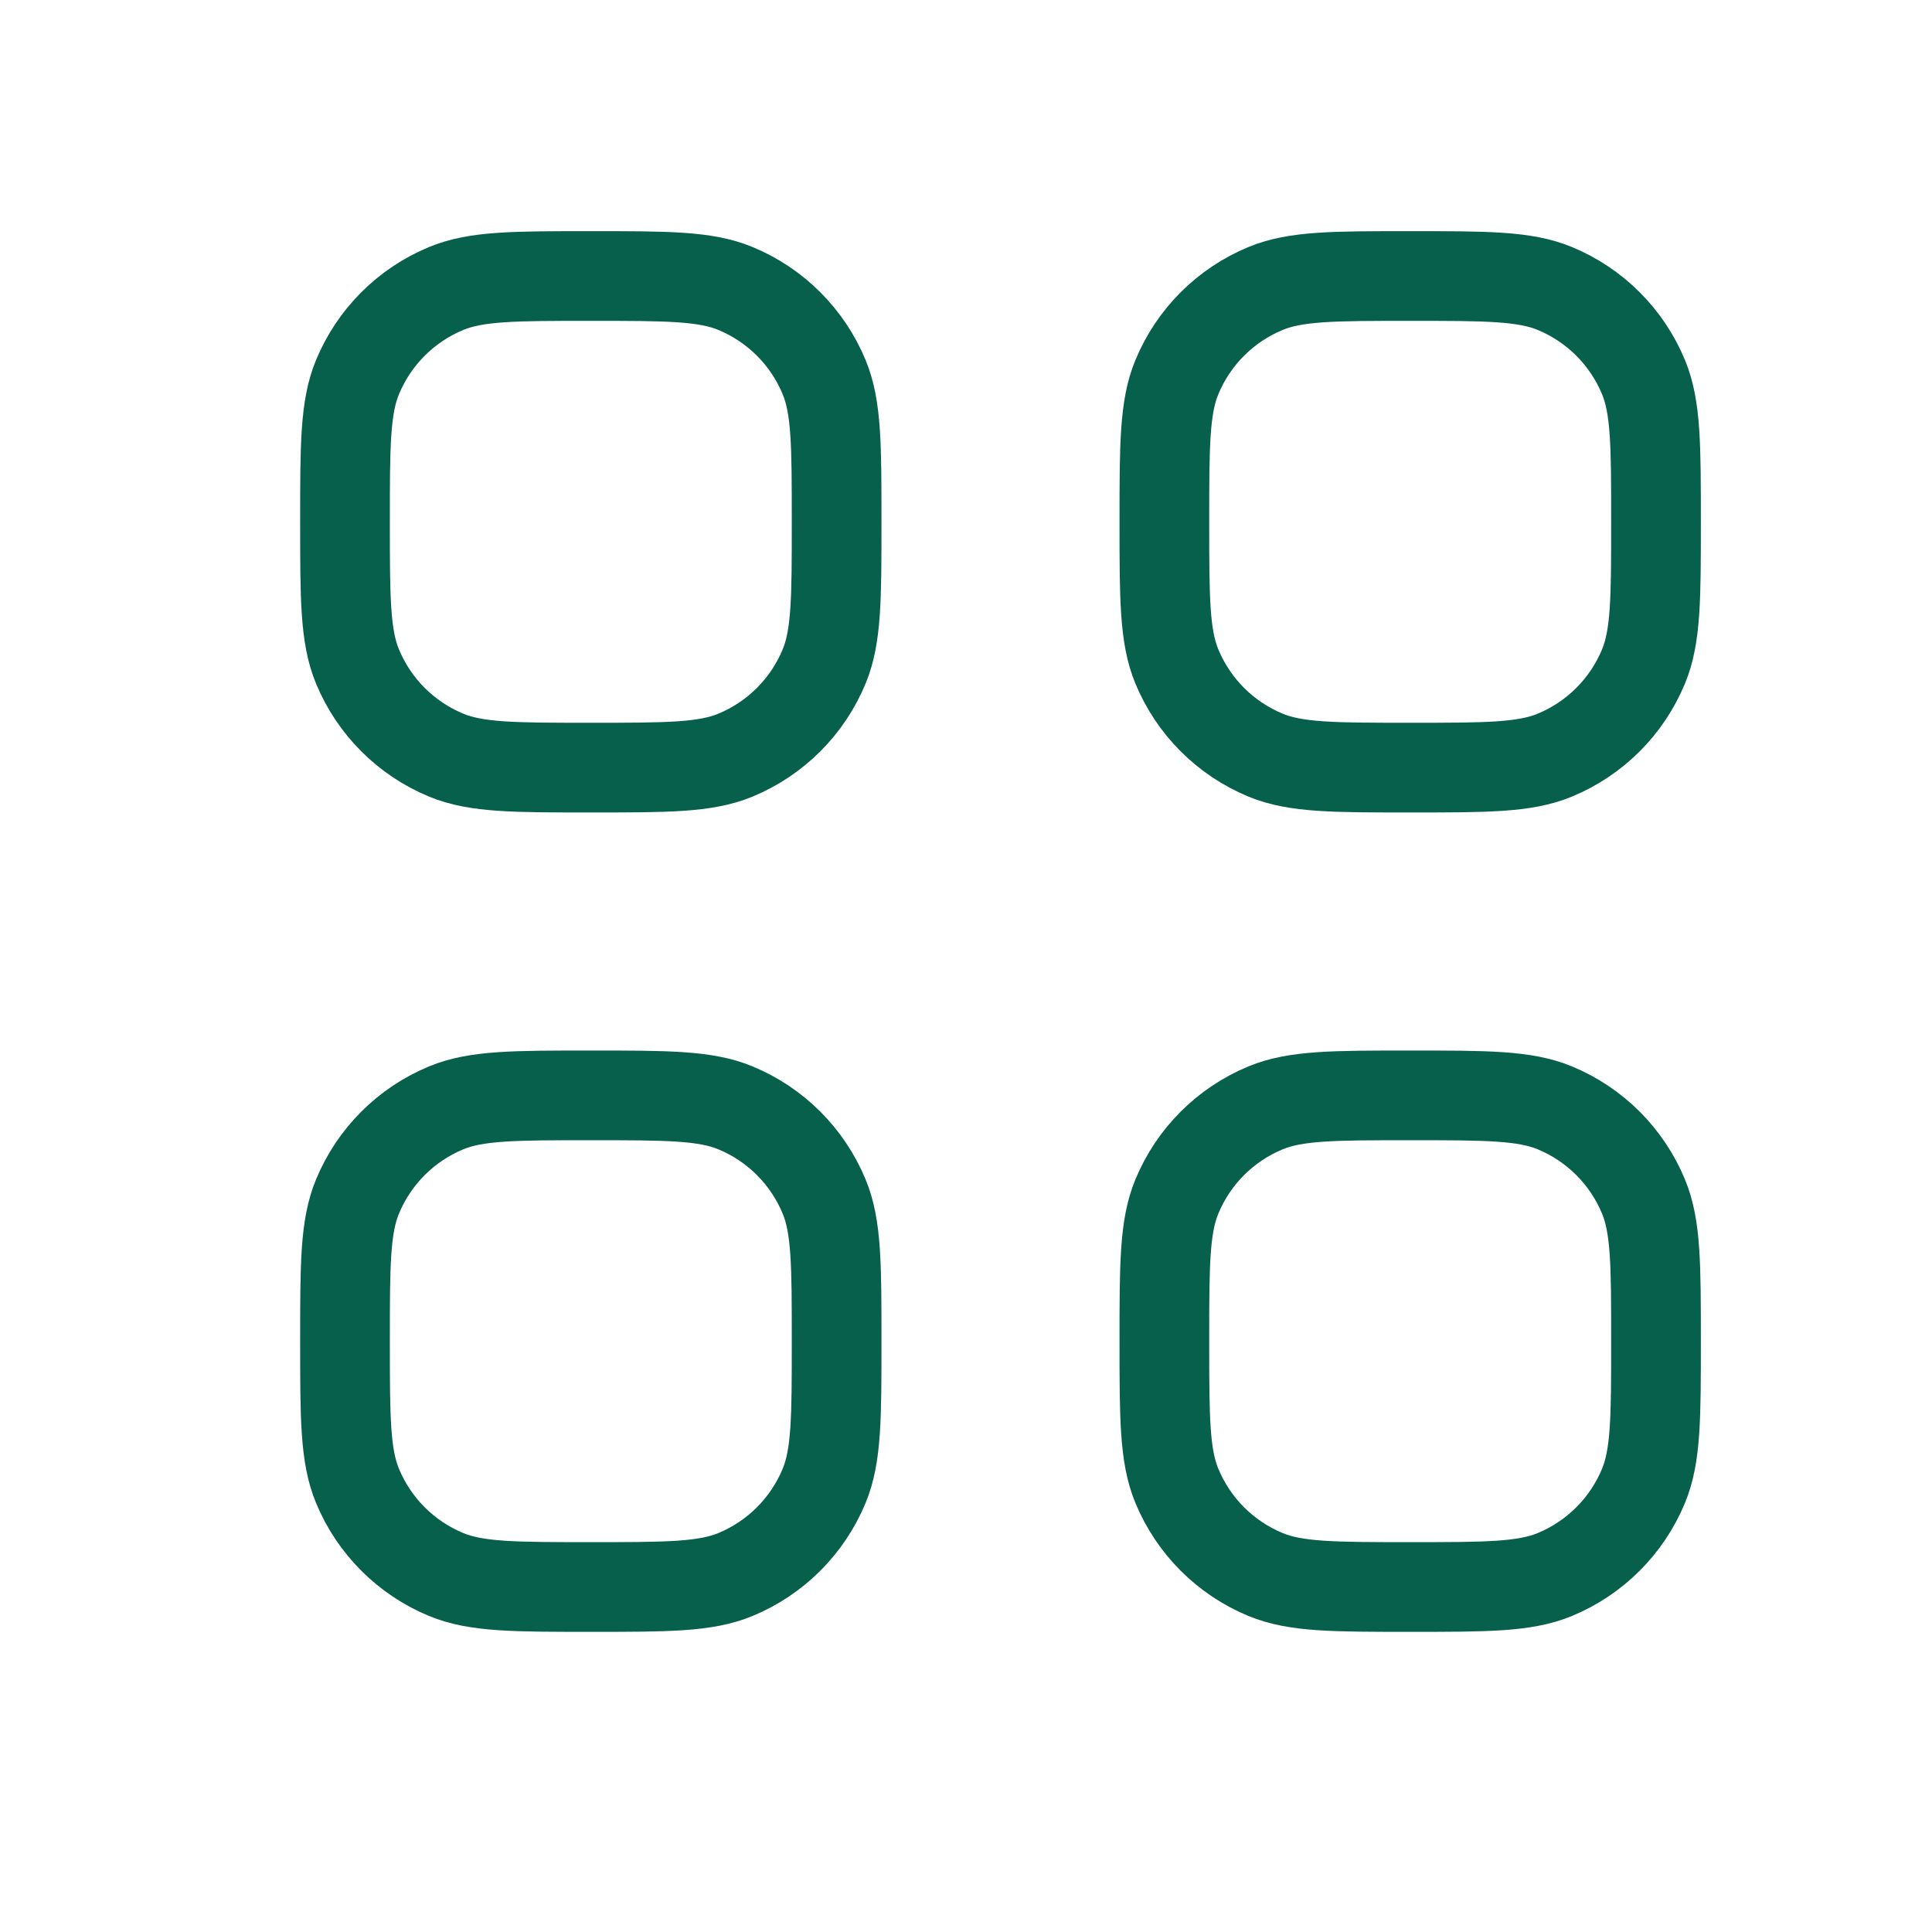 <svg width="28" height="28" viewBox="0 0 28 28" fill="none" xmlns="http://www.w3.org/2000/svg">
<g id="Frame 43">
<g id="Category">
<g id="Vector">
<path d="M5 7.562C5 6.456 5 5.903 5.181 5.466C5.422 4.884 5.884 4.422 6.466 4.181C6.903 4 7.456 4 8.562 4C9.669 4 10.222 4 10.659 4.181C11.241 4.422 11.703 4.884 11.944 5.466C12.125 5.903 12.125 6.456 12.125 7.562C12.125 8.669 12.125 9.222 11.944 9.659C11.703 10.241 11.241 10.703 10.659 10.944C10.222 11.125 9.669 11.125 8.562 11.125C7.456 11.125 6.903 11.125 6.466 10.944C5.884 10.703 5.422 10.241 5.181 9.659C5 9.222 5 8.669 5 7.562Z" stroke="#07604B" stroke-width="1.3"/>
<path d="M16.875 7.562C16.875 6.456 16.875 5.903 17.056 5.466C17.297 4.884 17.759 4.422 18.341 4.181C18.778 4 19.331 4 20.438 4C21.544 4 22.097 4 22.534 4.181C23.116 4.422 23.578 4.884 23.819 5.466C24 5.903 24 6.456 24 7.562C24 8.669 24 9.222 23.819 9.659C23.578 10.241 23.116 10.703 22.534 10.944C22.097 11.125 21.544 11.125 20.438 11.125C19.331 11.125 18.778 11.125 18.341 10.944C17.759 10.703 17.297 10.241 17.056 9.659C16.875 9.222 16.875 8.669 16.875 7.562Z" stroke="#07604B" stroke-width="1.3"/>
<path d="M5 19.438C5 18.331 5 17.778 5.181 17.341C5.422 16.759 5.884 16.297 6.466 16.056C6.903 15.875 7.456 15.875 8.562 15.875C9.669 15.875 10.222 15.875 10.659 16.056C11.241 16.297 11.703 16.759 11.944 17.341C12.125 17.778 12.125 18.331 12.125 19.438C12.125 20.544 12.125 21.097 11.944 21.534C11.703 22.116 11.241 22.578 10.659 22.819C10.222 23 9.669 23 8.562 23C7.456 23 6.903 23 6.466 22.819C5.884 22.578 5.422 22.116 5.181 21.534C5 21.097 5 20.544 5 19.438Z" stroke="#07604B" stroke-width="1.3"/>
<path d="M16.875 19.438C16.875 18.331 16.875 17.778 17.056 17.341C17.297 16.759 17.759 16.297 18.341 16.056C18.778 15.875 19.331 15.875 20.438 15.875C21.544 15.875 22.097 15.875 22.534 16.056C23.116 16.297 23.578 16.759 23.819 17.341C24 17.778 24 18.331 24 19.438C24 20.544 24 21.097 23.819 21.534C23.578 22.116 23.116 22.578 22.534 22.819C22.097 23 21.544 23 20.438 23C19.331 23 18.778 23 18.341 22.819C17.759 22.578 17.297 22.116 17.056 21.534C16.875 21.097 16.875 20.544 16.875 19.438Z" stroke="#07604B" stroke-width="1.3"/>
</g>
</g>
</g>
</svg>
